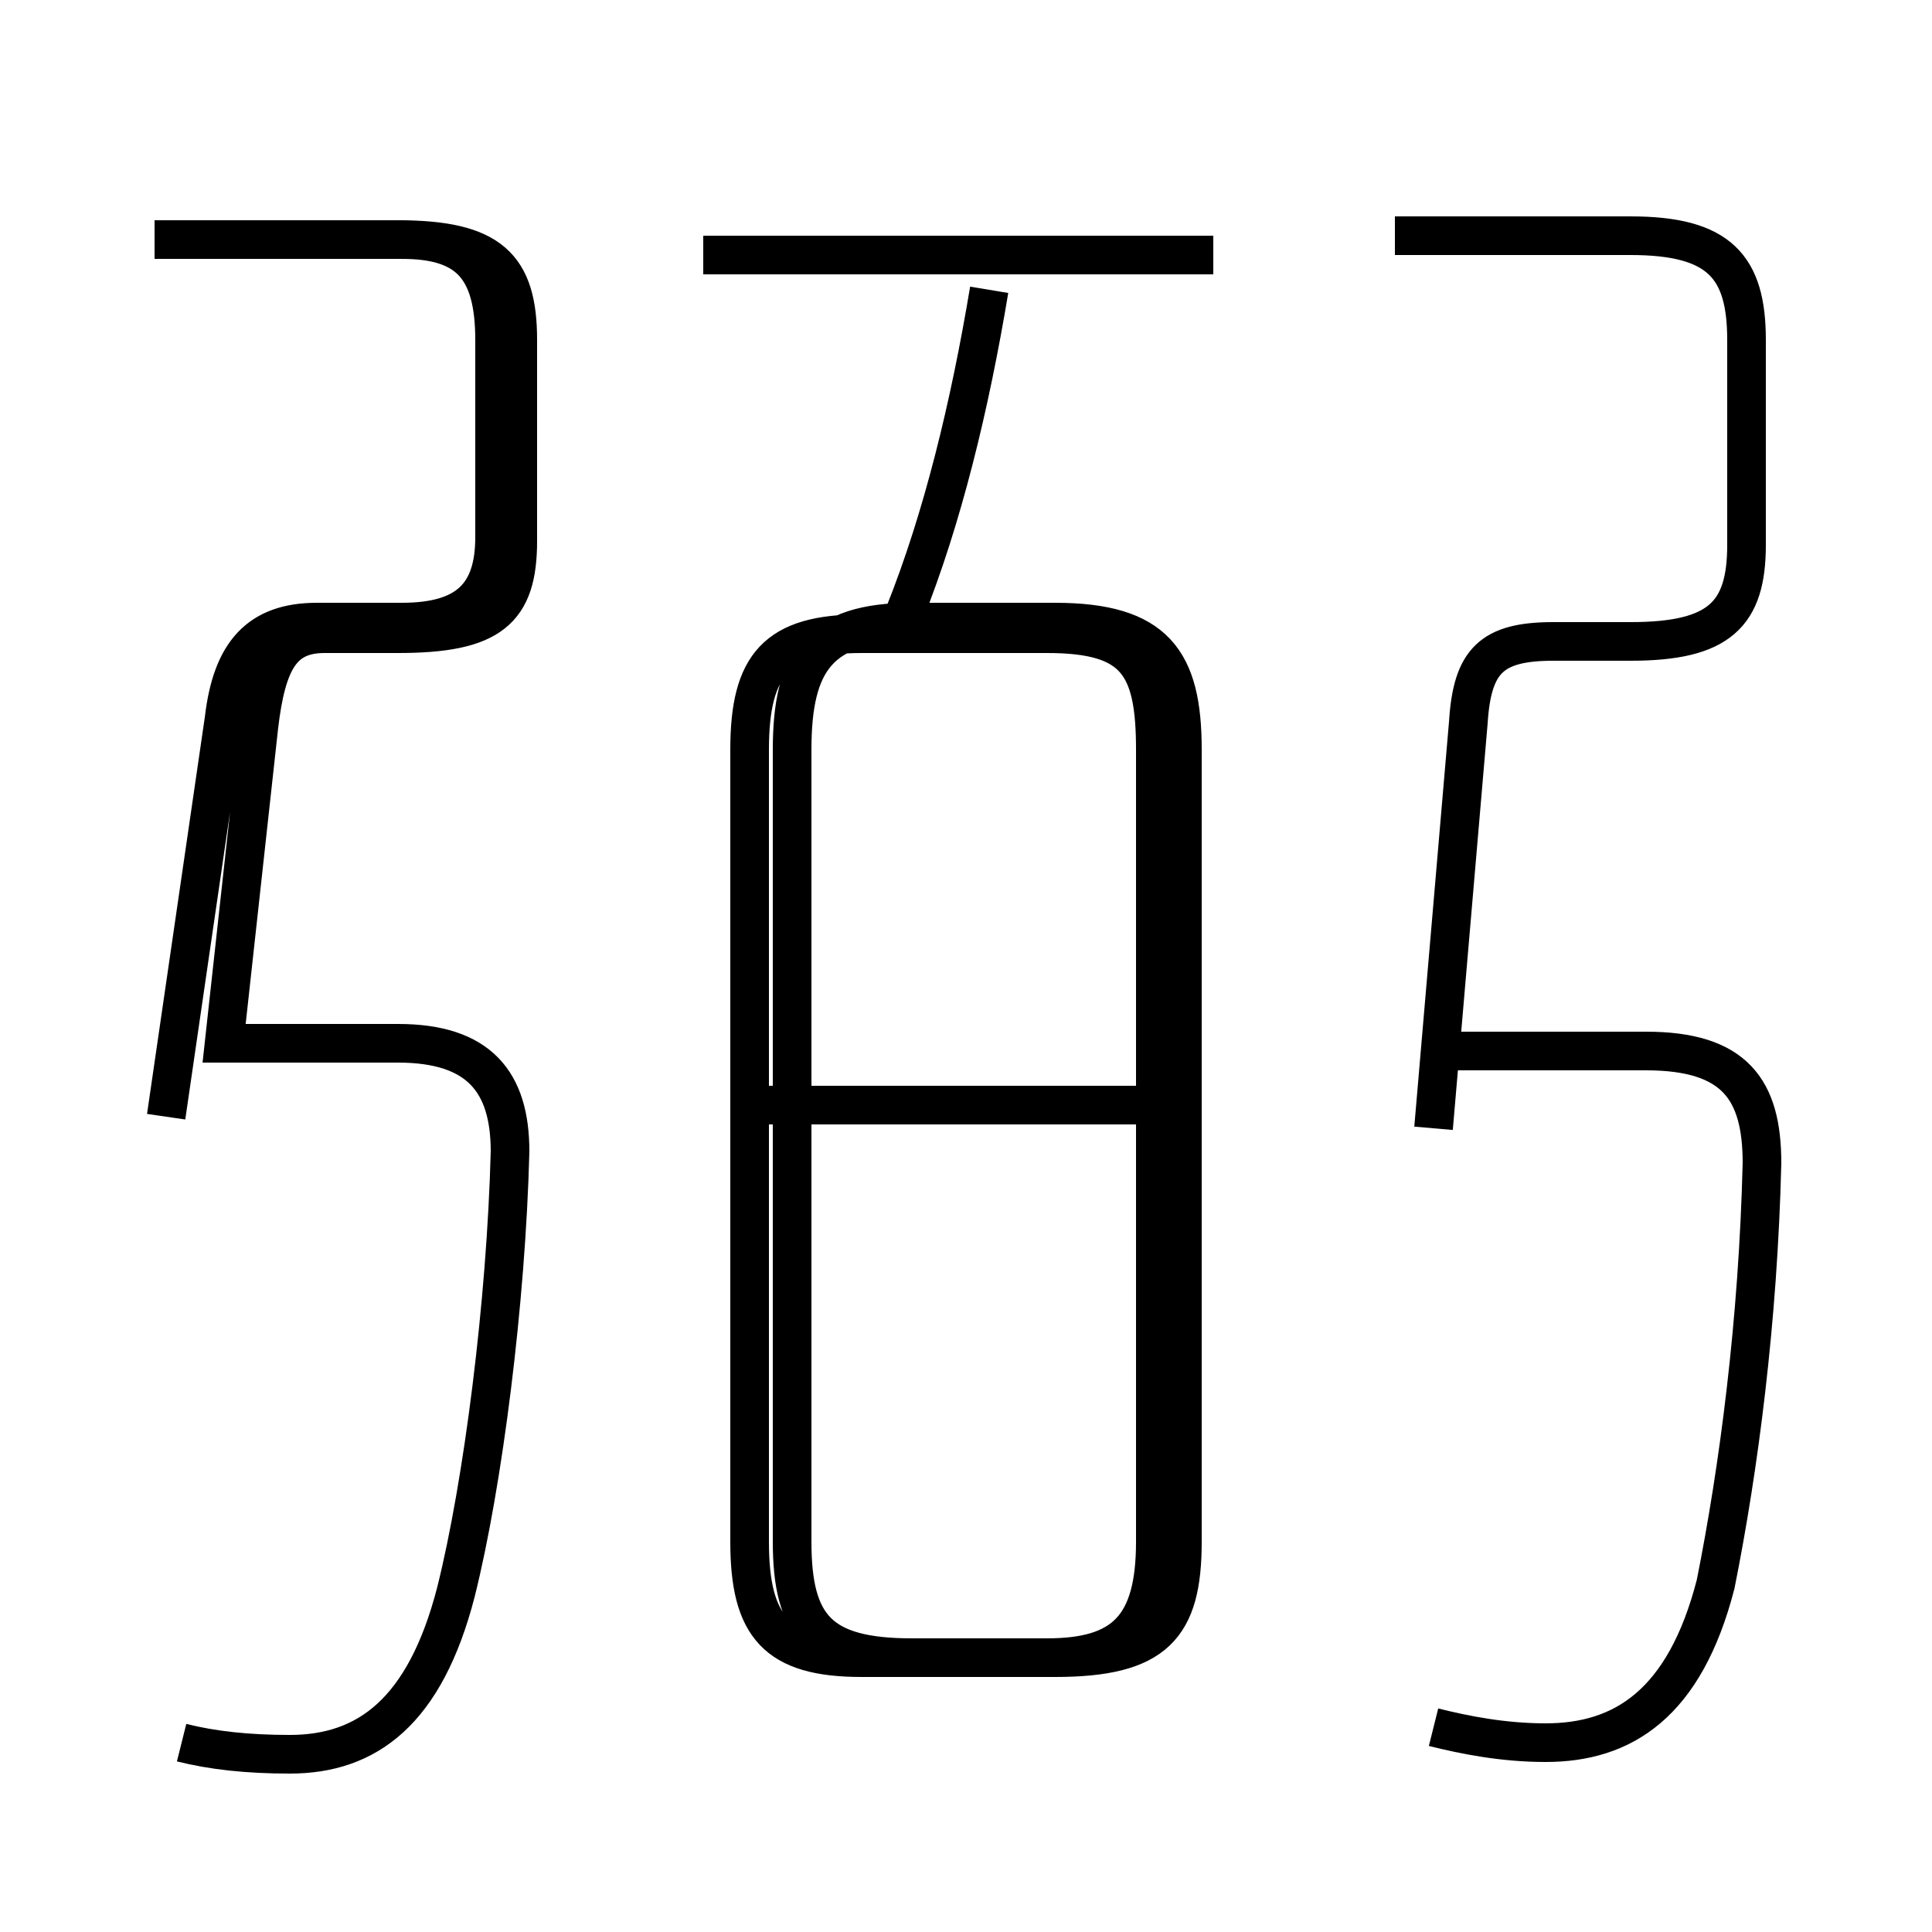<?xml version='1.0' encoding='utf8'?>
<svg viewBox="0.0 -6.0 50.0 50.0" version="1.1" xmlns="http://www.w3.org/2000/svg">
<rect x="0.0" y="-6.0" width="50.0" height="50.0" fill="#808080" stroke="none"/>
<rect x="-1000" y="-1000" width="2000" height="2000" stroke="white" fill="white"/>
<g style="fill:white;stroke:#000000;  stroke-width:1">
<path d="M 37.1 0.7 C 37.9 0.9 38.9 1.1 40.0 1.1 C 42.0 1.1 43.6 0.1 44.4 -3.0 C 45.0 -6.0 45.5 -9.8 45.6 -13.9 C 45.6 -15.8 44.9 -16.8 42.6 -16.8 L 37.0 -16.8 M 4.7 1.1 C 5.5 1.3 6.4 1.4 7.5 1.4 C 9.5 1.4 11.0 0.3 11.8 -2.8 C 12.5 -5.6 13.1 -10.3 13.2 -14.2 C 13.2 -16.0 12.4 -17.0 10.3 -17.0 L 5.8 -17.0 L 6.7 -25.2 C 6.9 -26.9 7.3 -27.6 8.4 -27.6 L 10.3 -27.6 C 12.7 -27.6 13.4 -28.2 13.4 -30.0 L 13.4 -35.2 C 13.4 -37.1 12.7 -37.8 10.3 -37.8 L 4.0 -37.8 M 29.9 -15.4 L 19.4 -15.4 M 22.3 -1.1 L 27.1 -1.1 C 29.1 -1.1 29.9 -1.9 29.9 -4.1 L 29.9 -24.6 C 29.9 -26.8 29.4 -27.6 27.1 -27.6 L 22.3 -27.6 C 20.1 -27.6 19.4 -26.8 19.4 -24.6 L 19.4 -4.1 C 19.4 -1.9 20.1 -1.1 22.3 -1.1 Z M 4.3 -15.1 L 5.8 -25.4 C 6.0 -27.1 6.7 -27.9 8.2 -27.9 L 10.4 -27.9 C 12.1 -27.9 12.8 -28.6 12.8 -30.1 L 12.8 -35.2 C 12.8 -37.1 12.1 -37.8 10.4 -37.8 L 4.0 -37.8 M 23.6 -27.9 L 27.3 -27.9 C 29.9 -27.9 30.6 -26.9 30.6 -24.6 L 30.6 -4.1 C 30.6 -1.9 29.9 -1.1 27.3 -1.1 L 23.6 -1.1 C 21.2 -1.1 20.5 -1.9 20.5 -4.1 L 20.5 -24.6 C 20.5 -26.9 21.2 -27.9 23.6 -27.9 Z M 23.4 -28.1 C 24.4 -30.6 25.1 -33.5 25.6 -36.5 M 31.4 -37.4 L 18.2 -37.4 M 37.1 -14.8 L 38.0 -25.3 C 38.1 -26.9 38.6 -27.4 40.2 -27.4 L 42.2 -27.4 C 44.5 -27.4 45.2 -28.1 45.2 -29.9 L 45.2 -35.2 C 45.2 -37.1 44.5 -37.9 42.2 -37.9 L 36.1 -37.9" transform="translate(0.0, 38.0)" />
</g>
</svg>